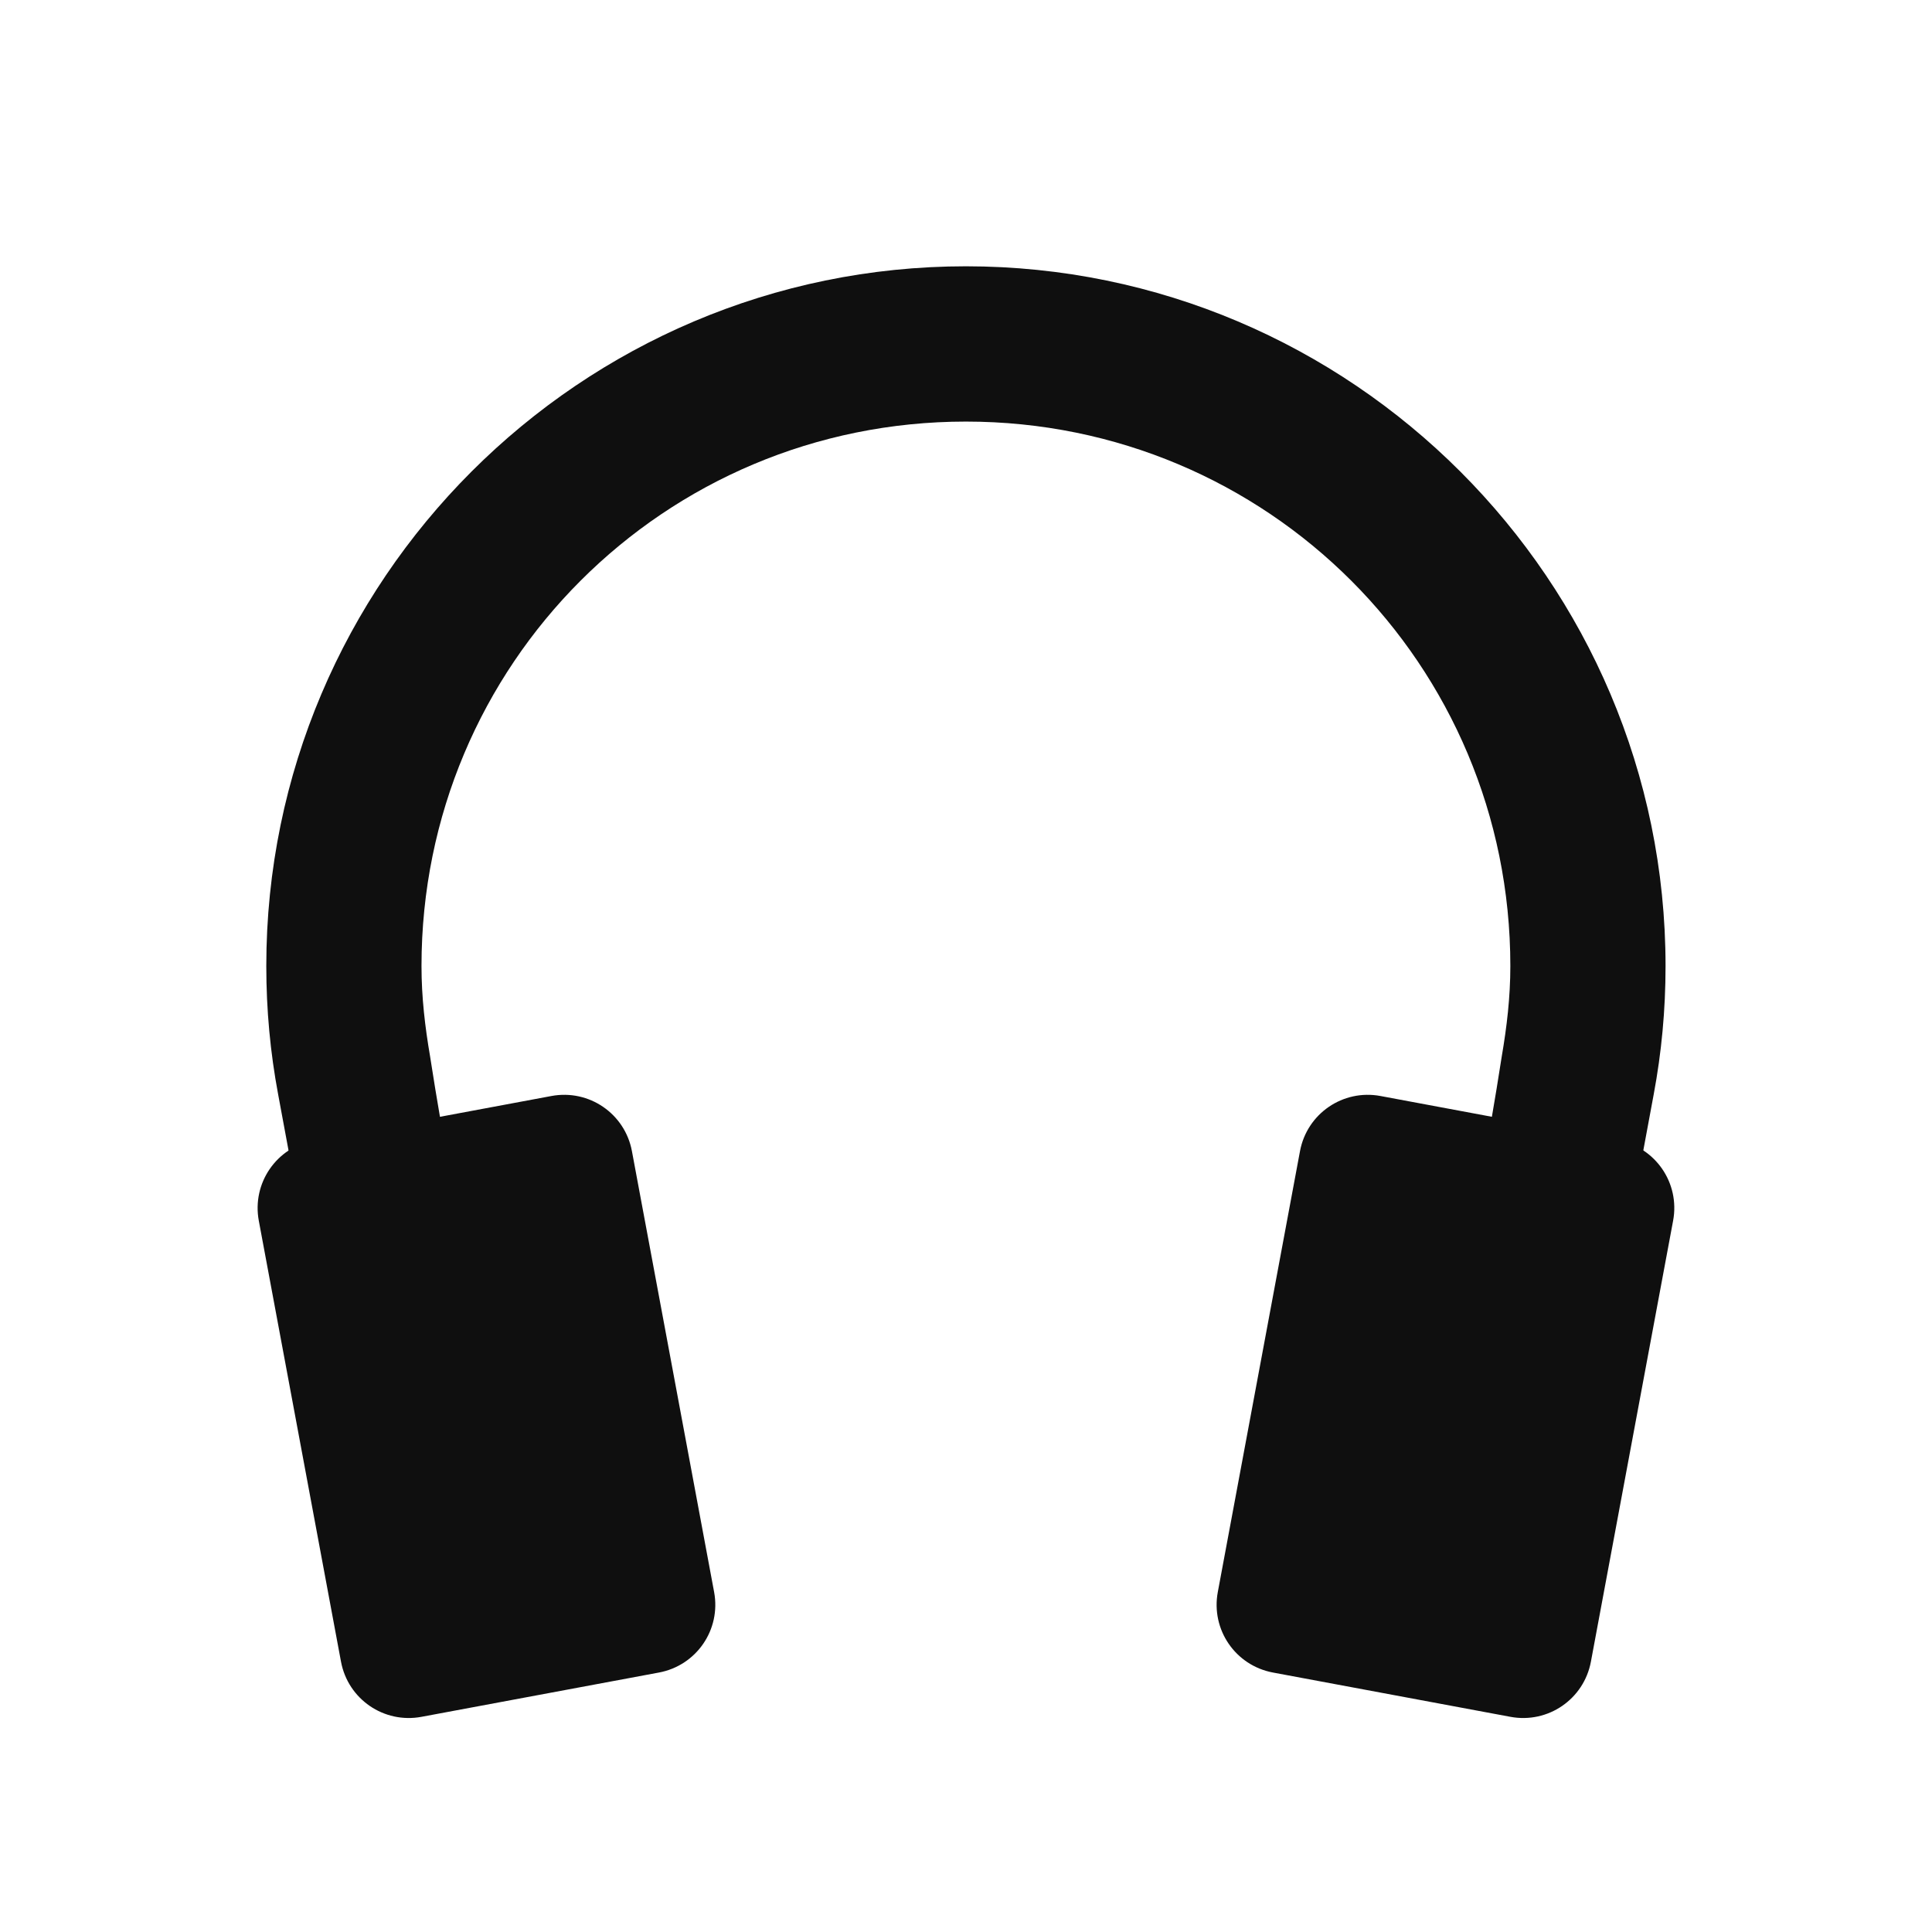 <svg xmlns="http://www.w3.org/2000/svg" id="svg3331" width="24" height="24" version="1.1"><g id="g3333" fill="#0f0f0f"><path id="path3335" d="m3.901 14.165 2.949-0.55c0.467-0.087 0.913 0.219 1 0.685l1.021 5.477c0.087 0.467-0.219 0.913-0.686 1l-2.949 0.55c-0.467 0.087-0.913-0.219-1-0.685l-1.021-5.477c-0.087-0.467 0.219-0.913 0.686-1z"/><path id="path3337" d="m12 3.308c-4.79 0-8.692 3.902-8.692 8.692 0 0.548 0.05 1.075 0.147 1.594 0.415 2.257 0.844 4.511 1.286 6.763l1.888-0.362c-0.408-2.304-0.959-4.754-1.286-6.87-0.063-0.368-0.107-0.735-0.107-1.125 0-3.747 3.016-6.763 6.763-6.763 3.747 0 6.763 3.016 6.763 6.763 0 0.39-0.044 0.756-0.107 1.125-0.327 2.116-0.878 4.566-1.286 6.87l1.888 0.362c0.442-2.252 0.871-4.506 1.286-6.763 0.097-0.519 0.147-1.046 0.147-1.594 0-4.79-3.902-8.692-8.692-8.692z" color="#000" style="block-progression:tb;text-indent:0;text-transform:none"/><path id="path3339" d="m20.098 14.165-2.949-0.55c-0.467-0.087-0.913 0.219-1 0.685l-1.021 5.477c-0.087 0.467 0.219 0.913 0.686 1l2.949 0.55c0.467 0.087 0.913-0.219 1-0.686l1.021-5.477c0.087-0.467-0.219-0.913-0.686-1z"/></g></svg>
